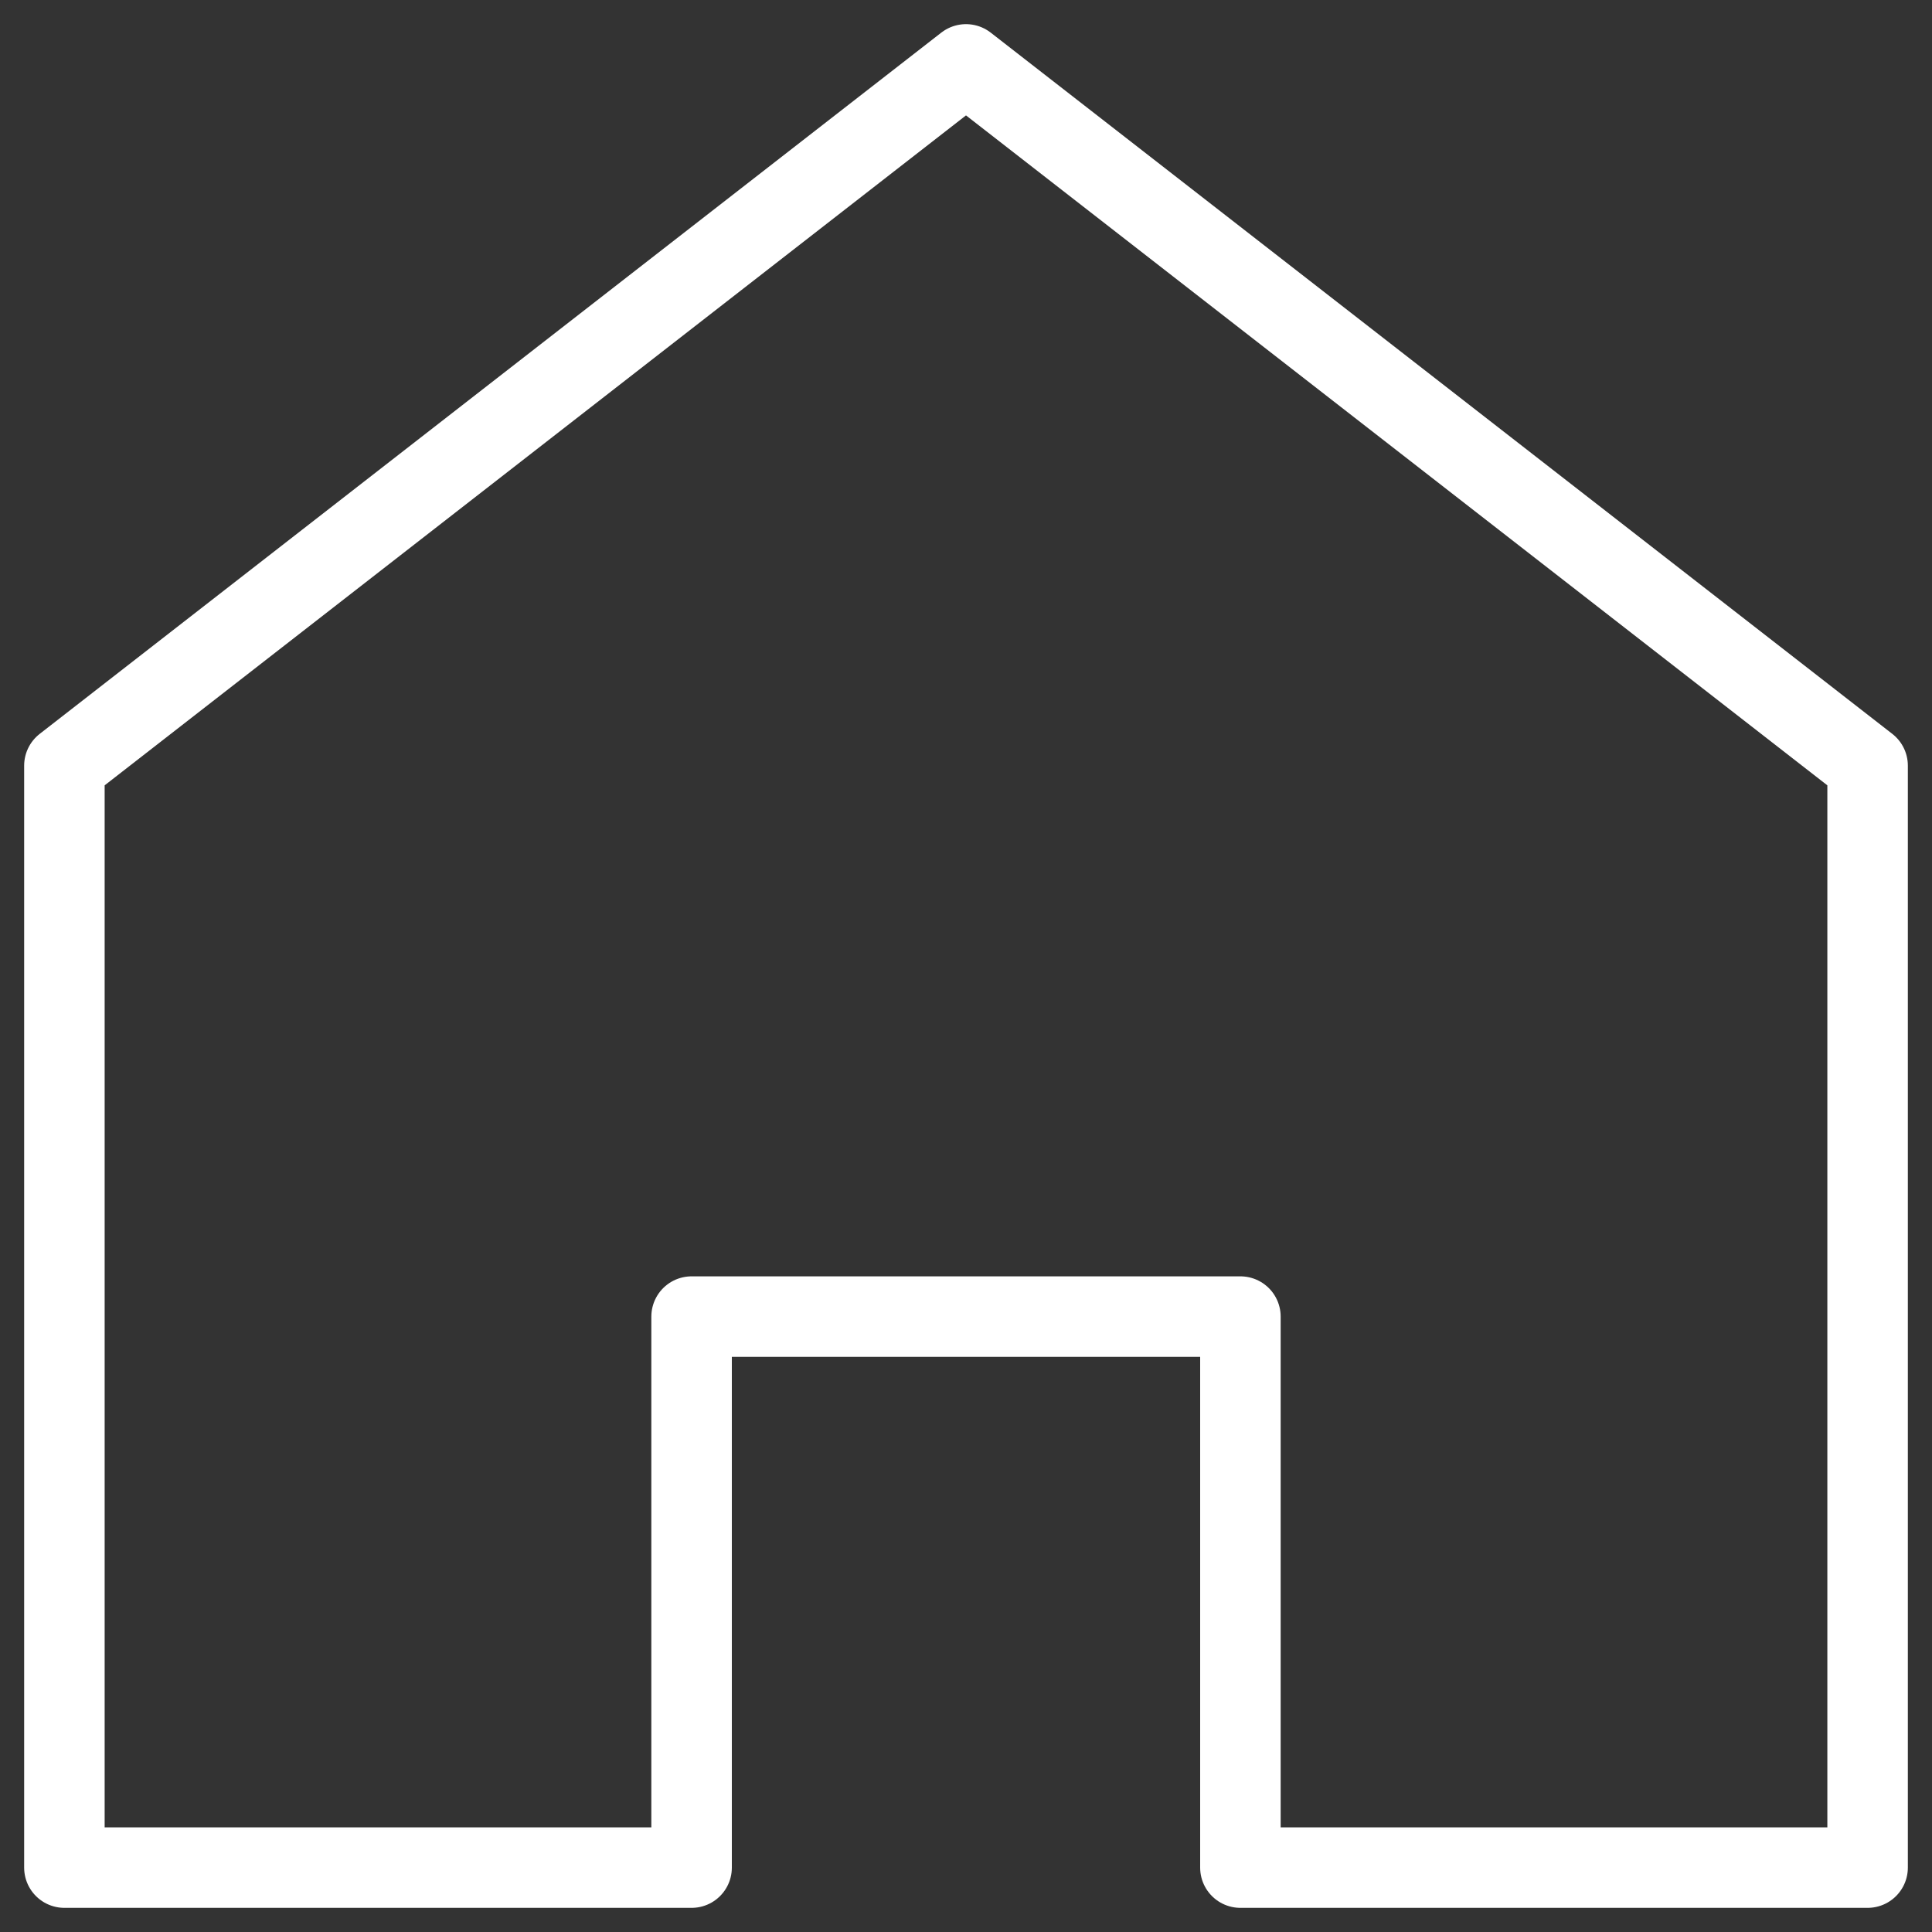 <svg width="30" height="30" viewBox="0 0 30 30" fill="none" xmlns="http://www.w3.org/2000/svg">
<rect x="0" y="0" width="30" height="30" fill="#333333" stroke="none"/>
<path d="M1 29V11.889L15 1L29 11.889V29H19.261V20.444H10.739V29H1Z" stroke="white " stroke-width="1.25" stroke-linejoin="round"/>
</svg>
